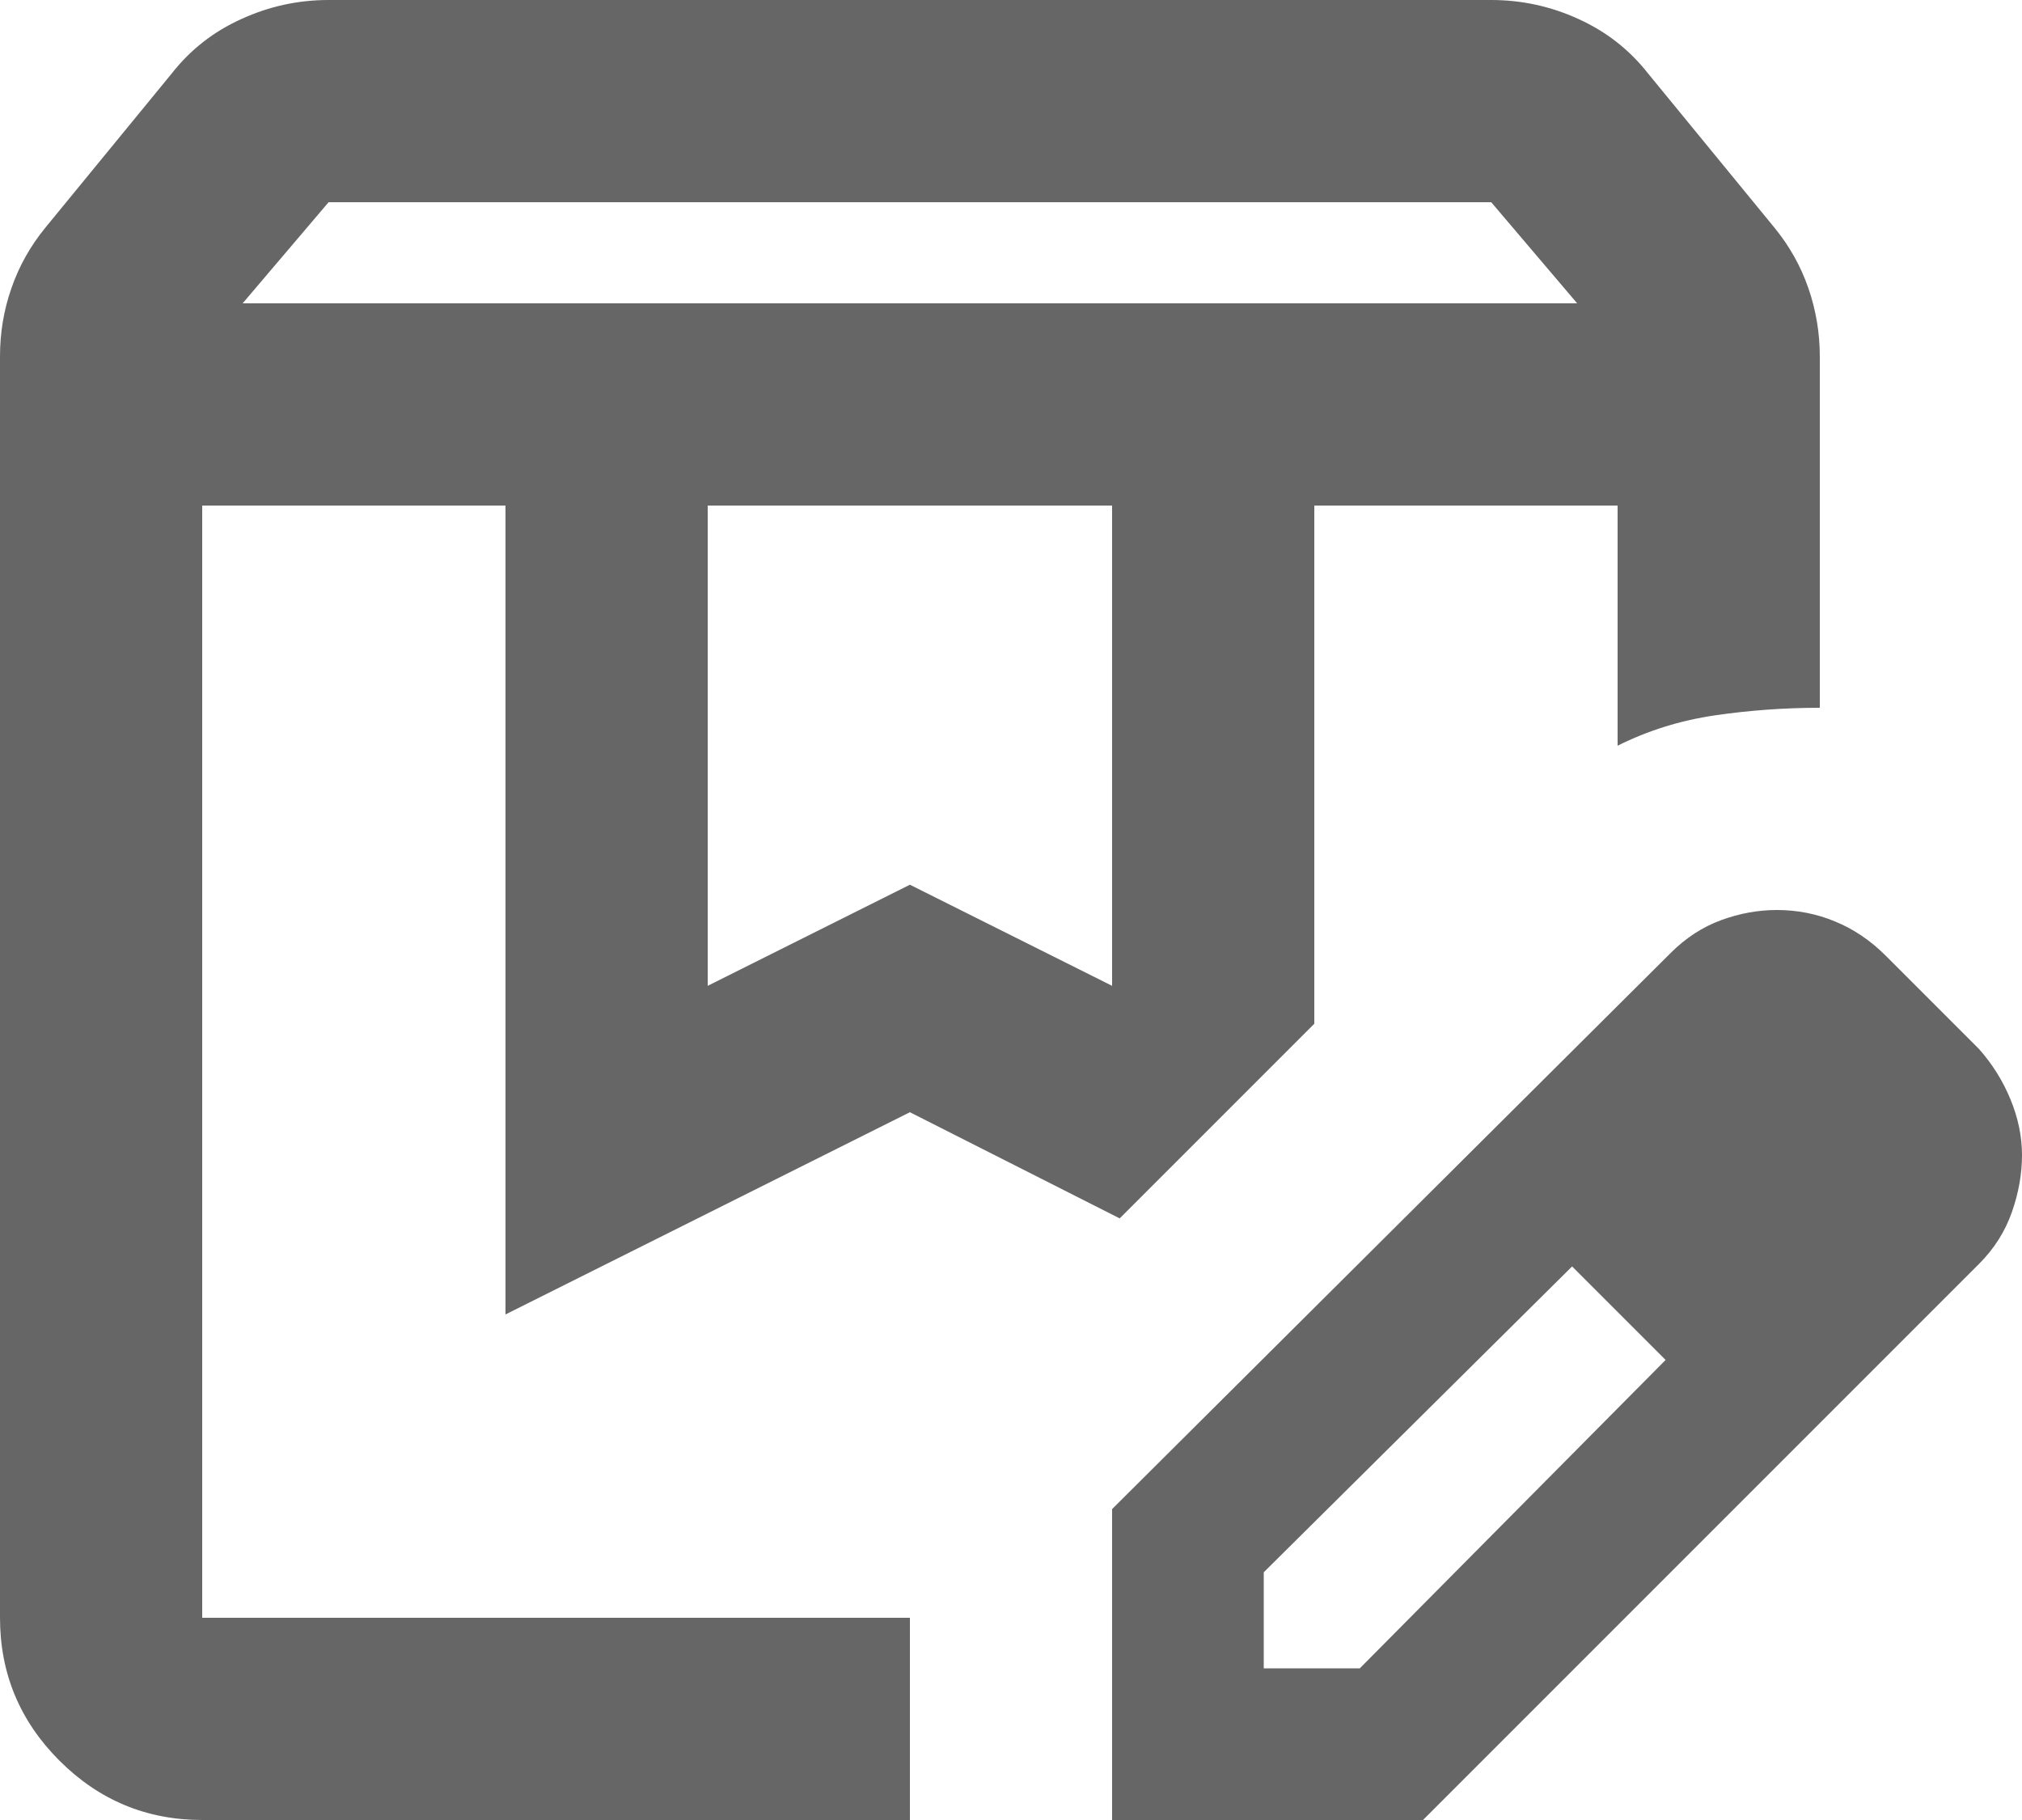 <svg width="20" height="18" viewBox="0 0 20 18" fill="none" xmlns="http://www.w3.org/2000/svg">
<path d="M2.4 3H15.6L14.75 2H3.25L2.4 3ZM7 9.75L9 8.75L11 9.75V5H7V9.75ZM2 18C1.45 18 0.979 17.804 0.588 17.413C0.196 17.021 0 16.55 0 16V3.525C0 3.292 0.037 3.067 0.113 2.85C0.188 2.633 0.3 2.433 0.45 2.25L1.7 0.725C1.883 0.492 2.112 0.312 2.388 0.188C2.663 0.062 2.95 0 3.25 0H14.75C15.05 0 15.338 0.062 15.613 0.188C15.887 0.312 16.117 0.492 16.3 0.725L17.55 2.25C17.7 2.433 17.812 2.633 17.887 2.85C17.962 3.067 18 3.292 18 3.525V7C17.65 7 17.304 7.025 16.962 7.075C16.621 7.125 16.3 7.225 16 7.375V5H13V10.125L11.075 12.05L9 11L5 13V5H2V16H9V18H2ZM11 18V14.925L16.525 9.425C16.675 9.275 16.842 9.167 17.025 9.1C17.208 9.033 17.392 9 17.575 9C17.775 9 17.967 9.037 18.15 9.113C18.333 9.188 18.5 9.3 18.65 9.45L19.575 10.375C19.708 10.525 19.812 10.692 19.887 10.875C19.962 11.058 20 11.242 20 11.425C20 11.608 19.967 11.796 19.9 11.988C19.833 12.179 19.725 12.35 19.575 12.5L14.075 18H11ZM12.5 16.5H13.45L16.475 13.45L16.025 12.975L15.55 12.525L12.5 15.55V16.5ZM16.025 12.975L15.55 12.525L16.475 13.45L16.025 12.975Z" fill="#666666"/>
</svg>
